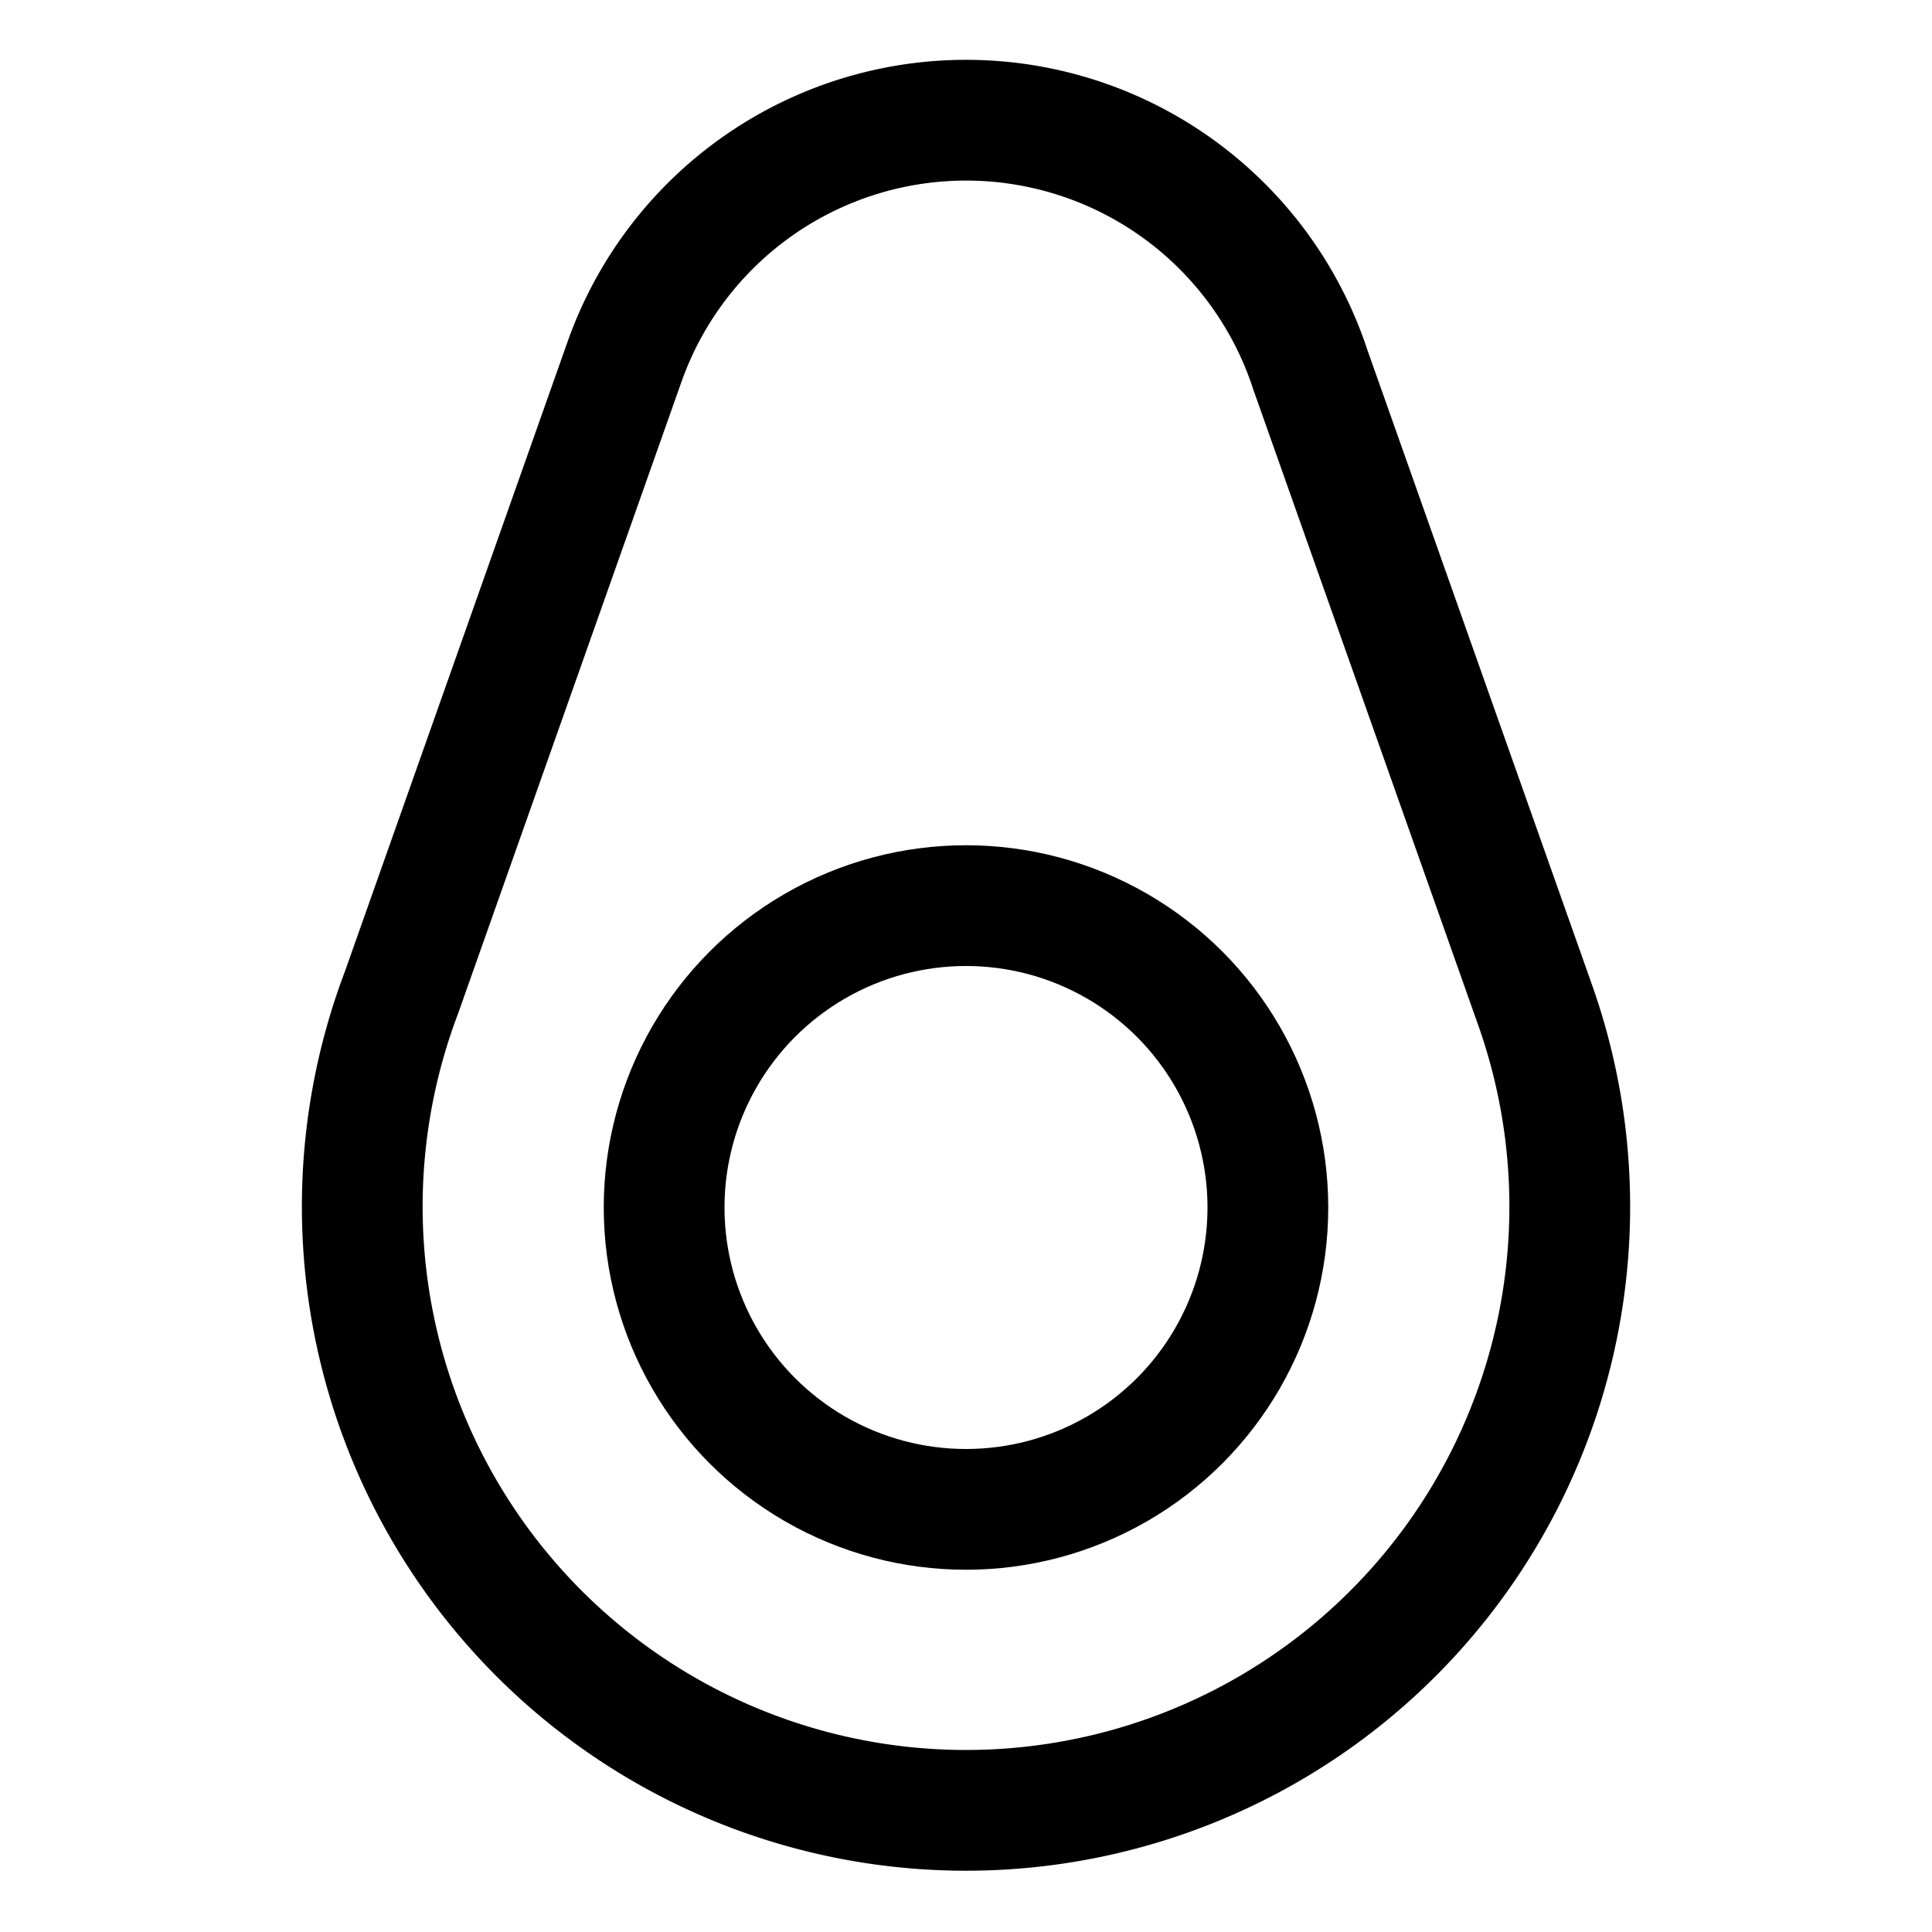 <svg xmlns="http://www.w3.org/2000/svg" viewBox="0 0 256 256" width="20" height="20"><path fill="none" d="M0 0h256v256H0z"/><circle cx="128" cy="160" r="40" fill="none" stroke="currentColor" stroke-linecap="round" stroke-linejoin="round" stroke-width="16"/><path d="M82.73 48a48 48 0 0190.9 1l29.82 84.28a80 80 0 11-150.26-1.74z" fill="none" stroke="currentColor" stroke-linecap="round" stroke-linejoin="round" stroke-width="16"/></svg>